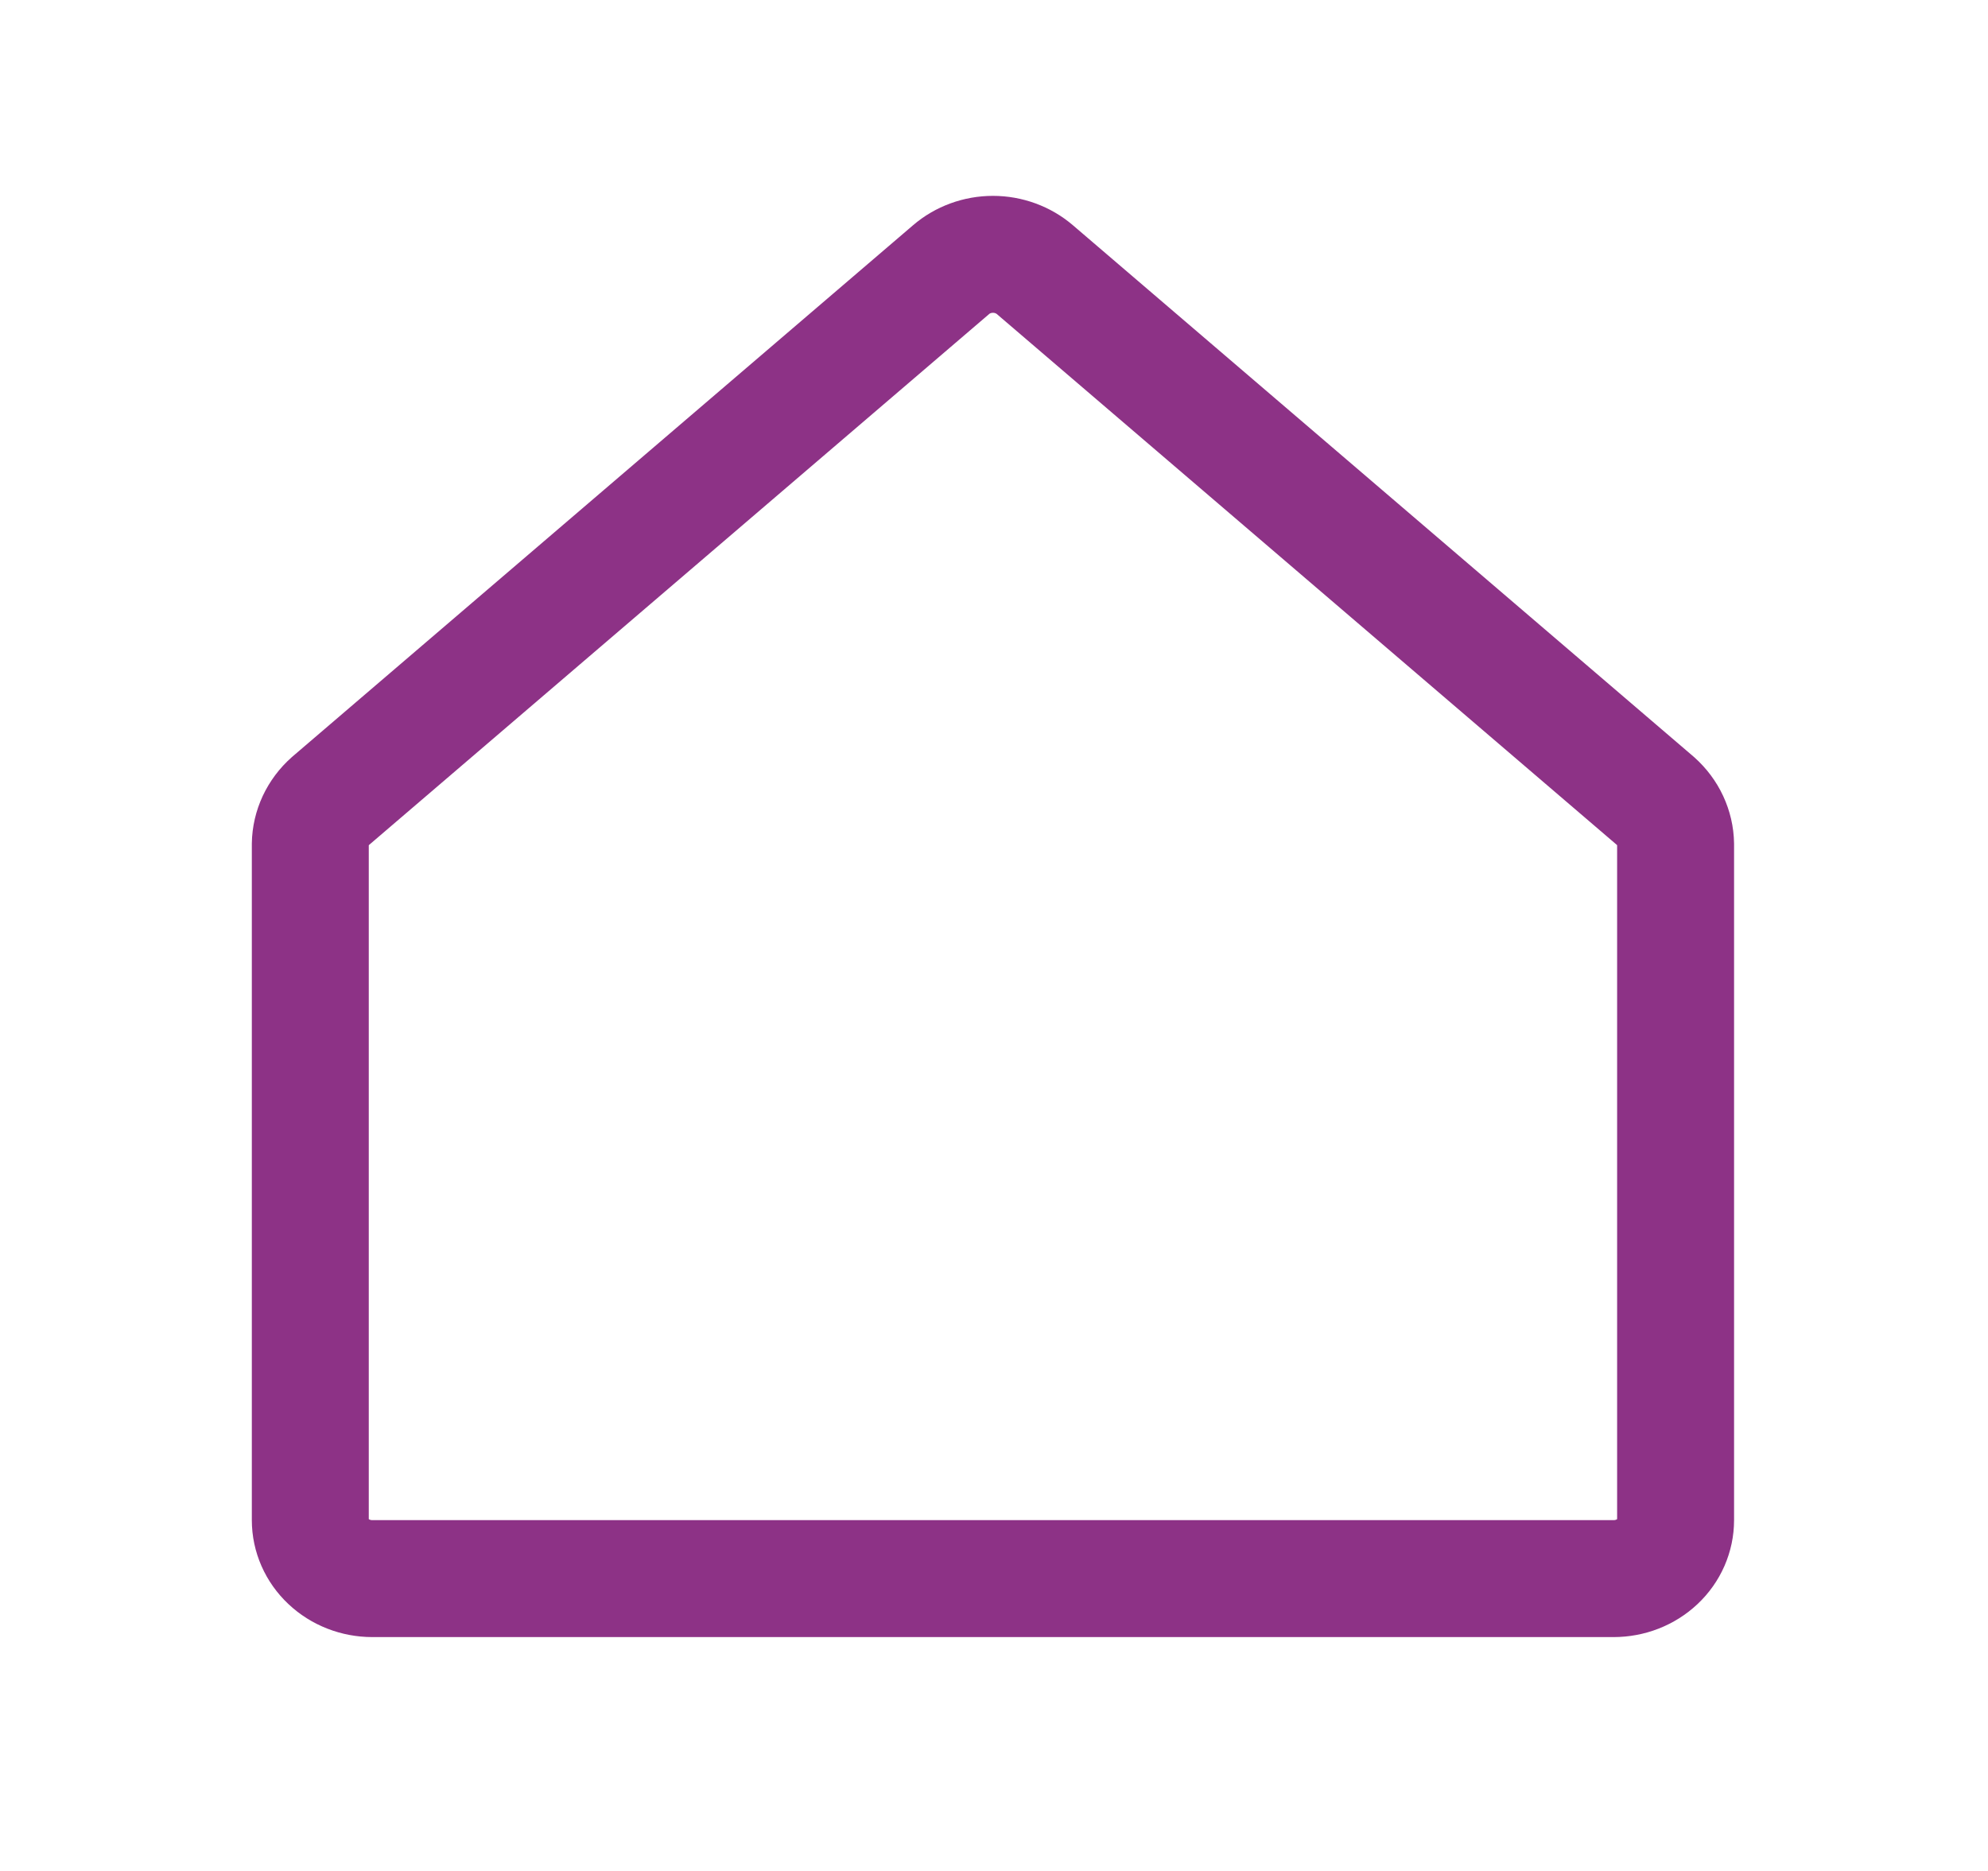<svg width="34" height="32" viewBox="0 0 34 32" fill="none" xmlns="http://www.w3.org/2000/svg">
<path d="M28.313 13.7L17.699 4.612C17.503 4.444 17.247 4.35 16.982 4.35C16.717 4.35 16.461 4.444 16.266 4.612L5.652 13.7C5.545 13.795 5.46 13.909 5.4 14.036C5.341 14.163 5.309 14.299 5.307 14.438V26C5.307 26.265 5.419 26.52 5.618 26.707C5.817 26.895 6.087 27 6.368 27H27.596C27.878 27 28.148 26.895 28.347 26.707C28.546 26.52 28.657 26.265 28.657 26V14.438C28.655 14.299 28.623 14.163 28.564 14.036C28.505 13.909 28.419 13.795 28.313 13.7V13.7Z" stroke="#8D3286" stroke-width="2" stroke-linecap="round" stroke-linejoin="round"/>
</svg> 
